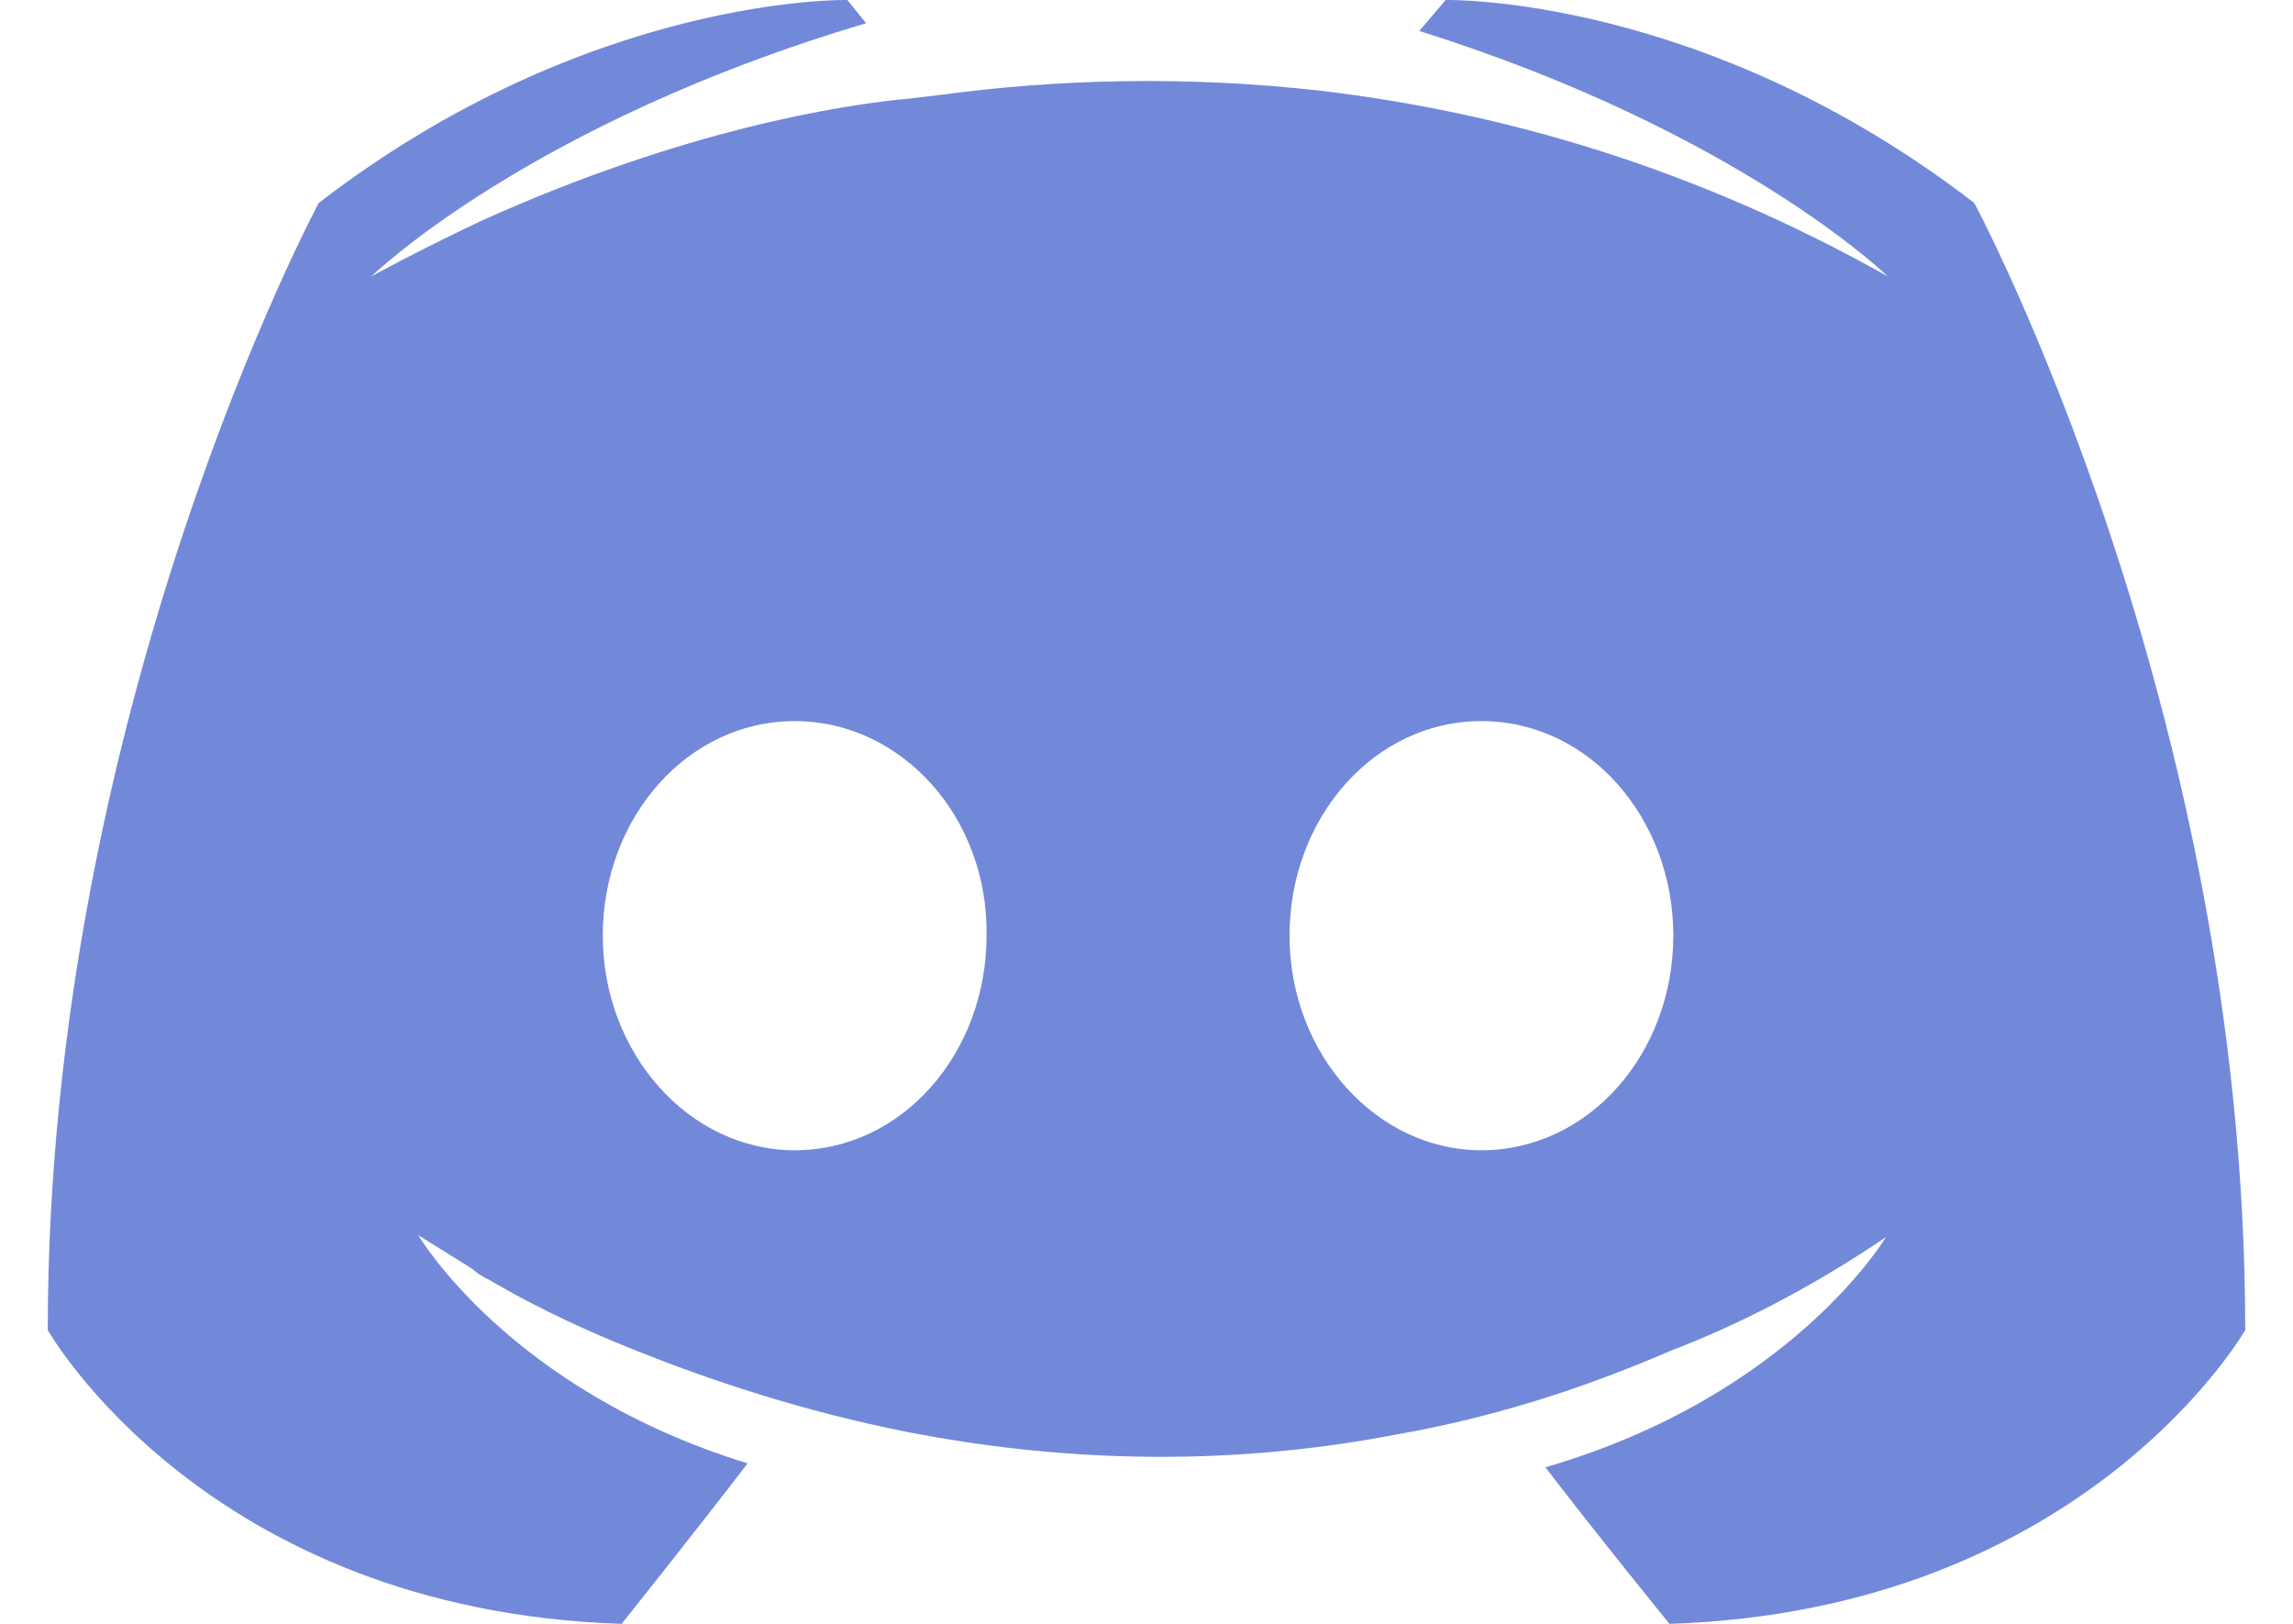 <svg width="24" height="17" viewBox="0 0 24 17" fill="none" xmlns="http://www.w3.org/2000/svg">
<path fill-rule="evenodd" clip-rule="evenodd" d="M17.474 17C21.826 16.858 23.5 13.924 23.5 13.924C23.5 7.407 20.664 2.125 20.664 2.125C17.829 -0.061 15.131 0 15.131 0L14.855 0.324C18.203 1.376 19.759 2.894 19.759 2.894C17.711 1.741 15.702 1.174 13.831 0.951C12.414 0.789 11.055 0.83 9.854 0.992L9.519 1.032C8.83 1.093 7.156 1.356 5.049 2.307C4.32 2.651 3.887 2.894 3.887 2.894C3.887 2.894 5.521 1.295 9.066 0.243L8.869 0C8.869 0 6.171 -0.061 3.336 2.125C3.336 2.125 0.5 7.407 0.5 13.924C0.5 13.924 2.154 16.858 6.506 17C6.506 17 7.235 16.089 7.825 15.32C5.324 14.551 4.379 12.932 4.379 12.932L4.931 13.276L5.009 13.337L5.087 13.383L5.11 13.393L5.187 13.438C5.679 13.722 6.171 13.944 6.624 14.126C7.432 14.45 8.396 14.774 9.519 14.996C10.996 15.28 12.729 15.381 14.619 15.017C15.544 14.855 16.49 14.572 17.474 14.146C18.163 13.883 18.931 13.499 19.739 12.952C19.739 12.952 18.754 14.612 16.175 15.361C16.765 16.13 17.474 17 17.474 17ZM8.318 7.549C7.195 7.549 6.309 8.561 6.309 9.795C6.309 11.03 7.215 12.042 8.318 12.042C9.44 12.042 10.326 11.03 10.326 9.795C10.346 8.561 9.44 7.549 8.318 7.549ZM15.505 7.549C14.383 7.549 13.497 8.561 13.497 9.795C13.497 11.03 14.402 12.042 15.505 12.042C16.628 12.042 17.514 11.03 17.514 9.795C17.514 8.561 16.628 7.549 15.505 7.549Z" fill="#7289DA"/>
</svg>
